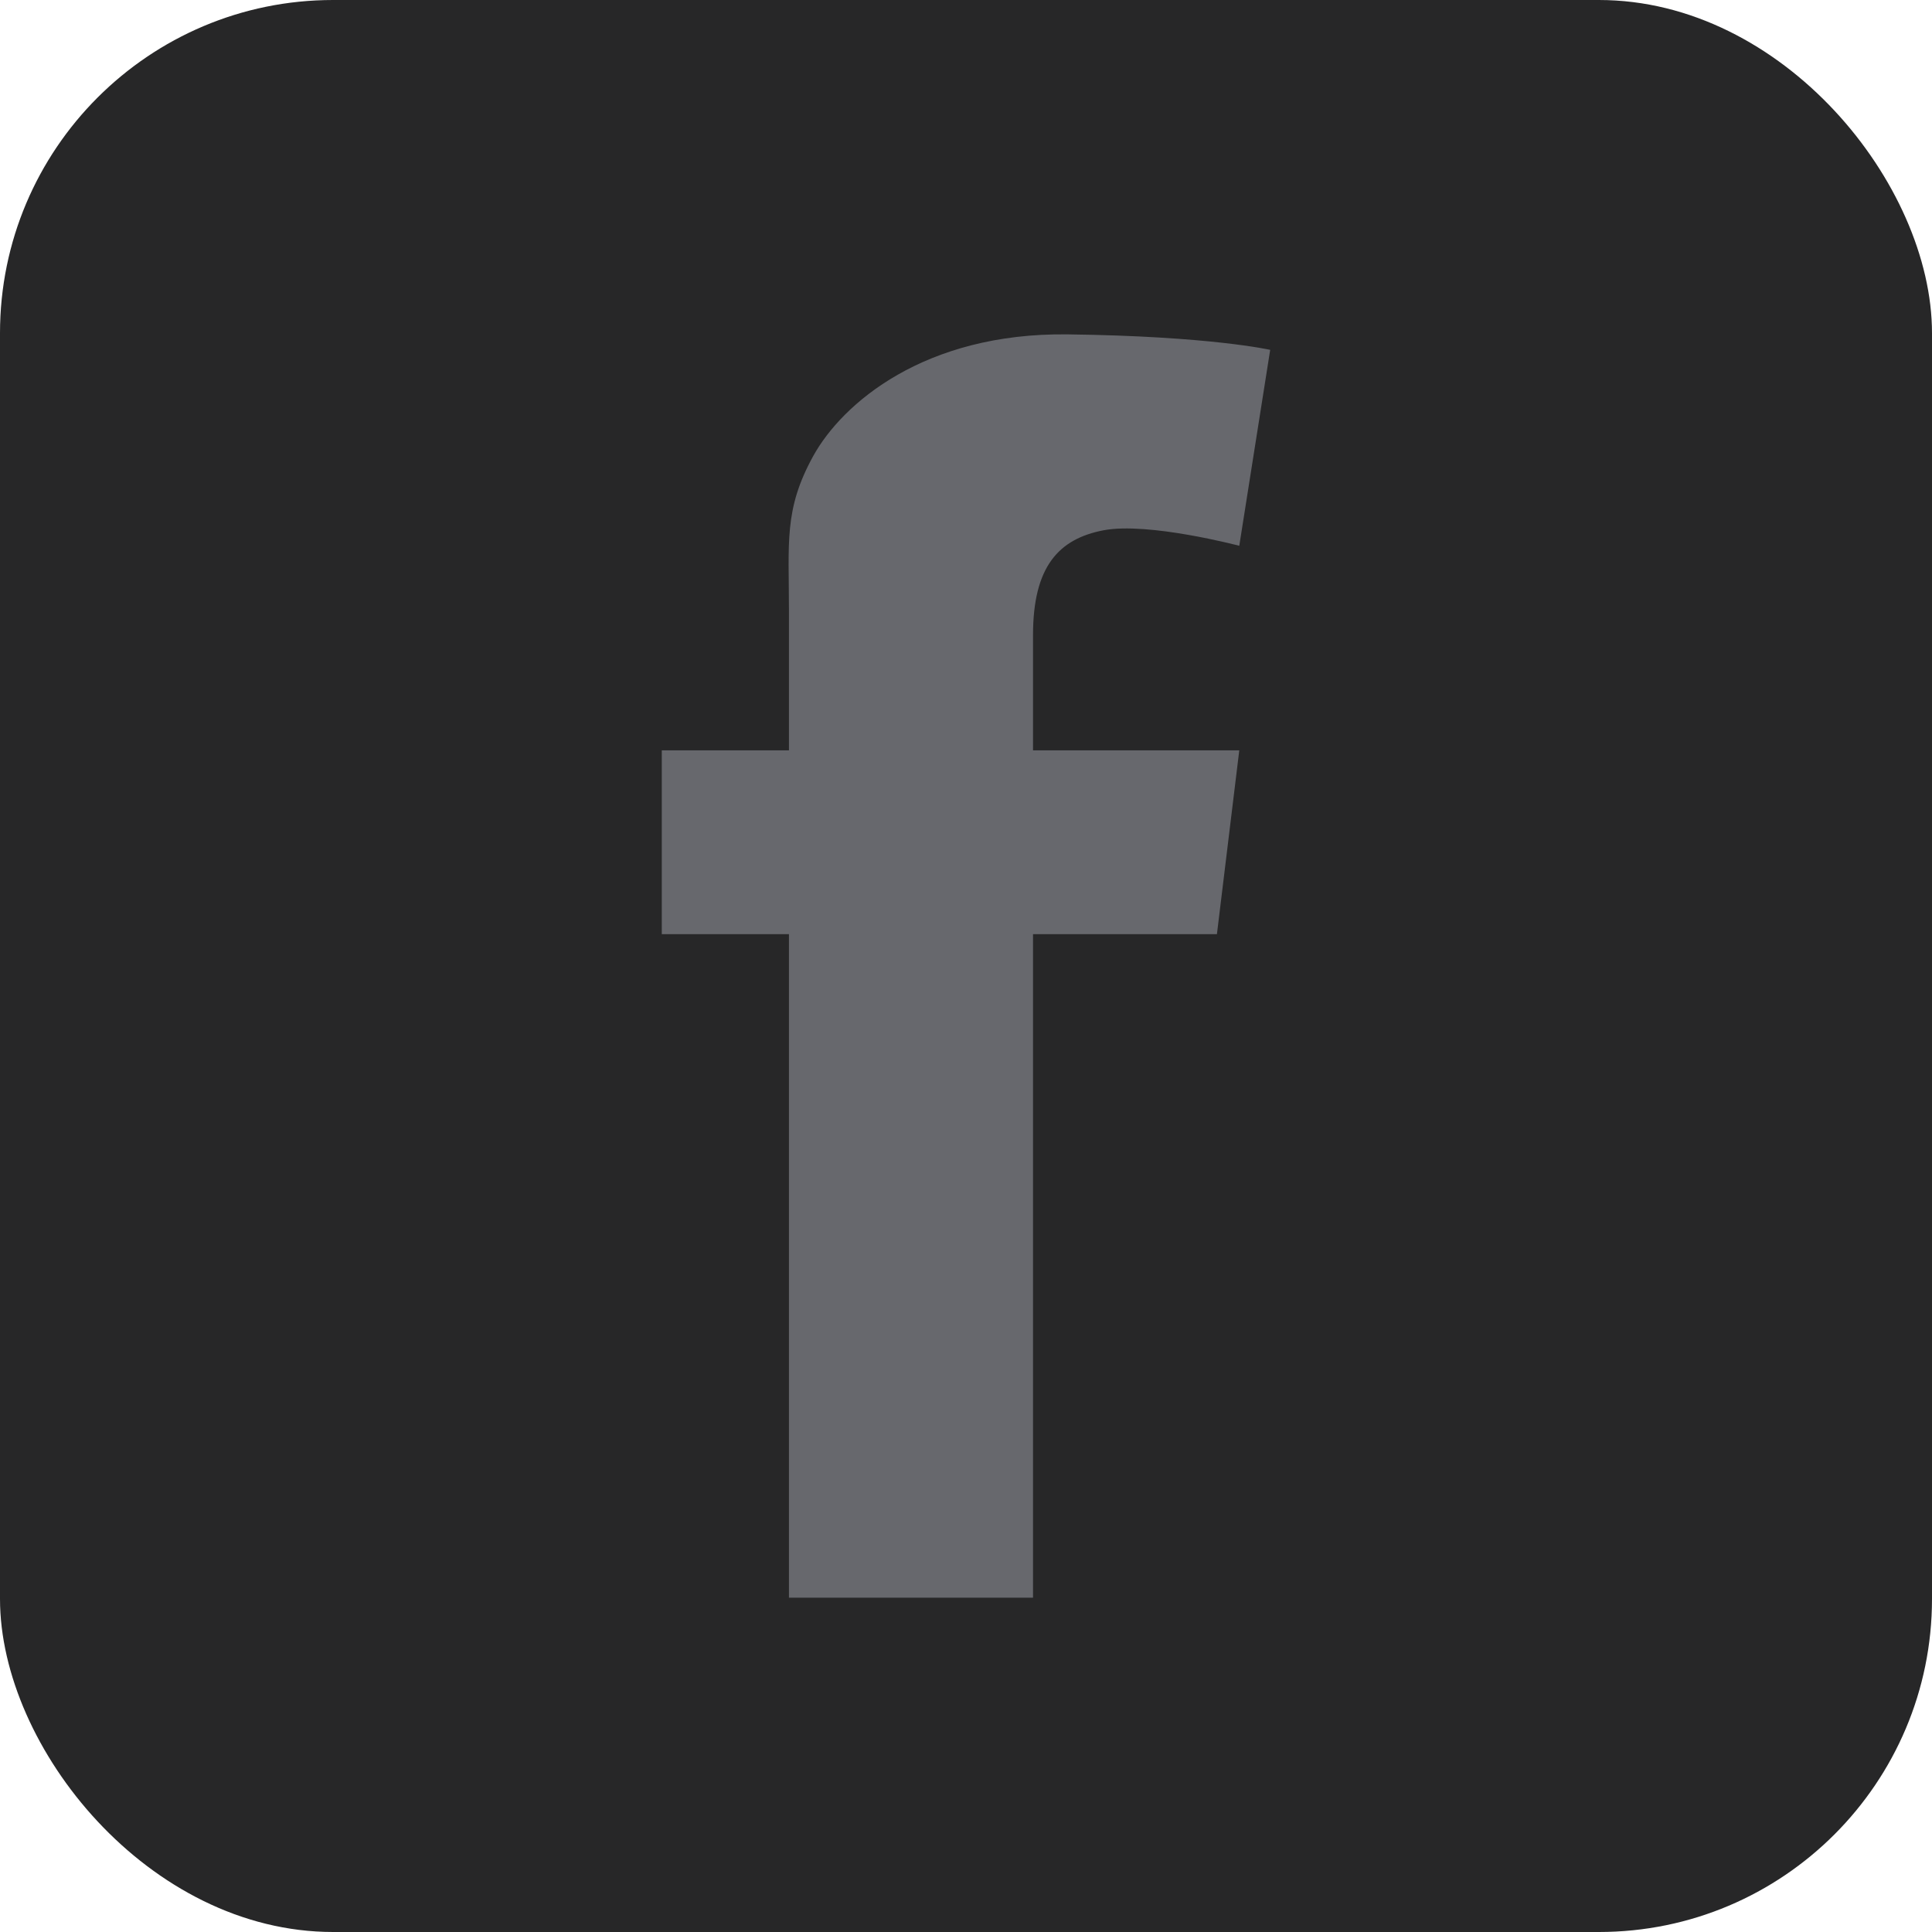 <svg width="58" height="58" viewBox="0 0 58 58" fill="none" xmlns="http://www.w3.org/2000/svg">
<rect width="58" height="58" rx="10" fill="#272728"/>
<path d="M31.012 19.068C31.012 19.456 31.012 20.724 31.012 22.525H37.204L36.533 28.044H31.012C31.012 36.556 31.012 47.963 31.012 47.963H23.685C23.685 47.963 23.685 36.707 23.685 28.044H19.867V22.525H23.685C23.685 20.336 23.685 18.78 23.685 18.346C23.685 16.282 23.53 15.302 24.407 13.702C25.285 12.102 27.761 9.987 32.043 10.038C36.327 10.091 38.132 10.503 38.132 10.503L37.204 16.385C37.204 16.385 34.469 15.663 33.126 15.92C31.786 16.178 31.012 17.004 31.012 19.068Z" fill="#67686D"/>
</svg>
